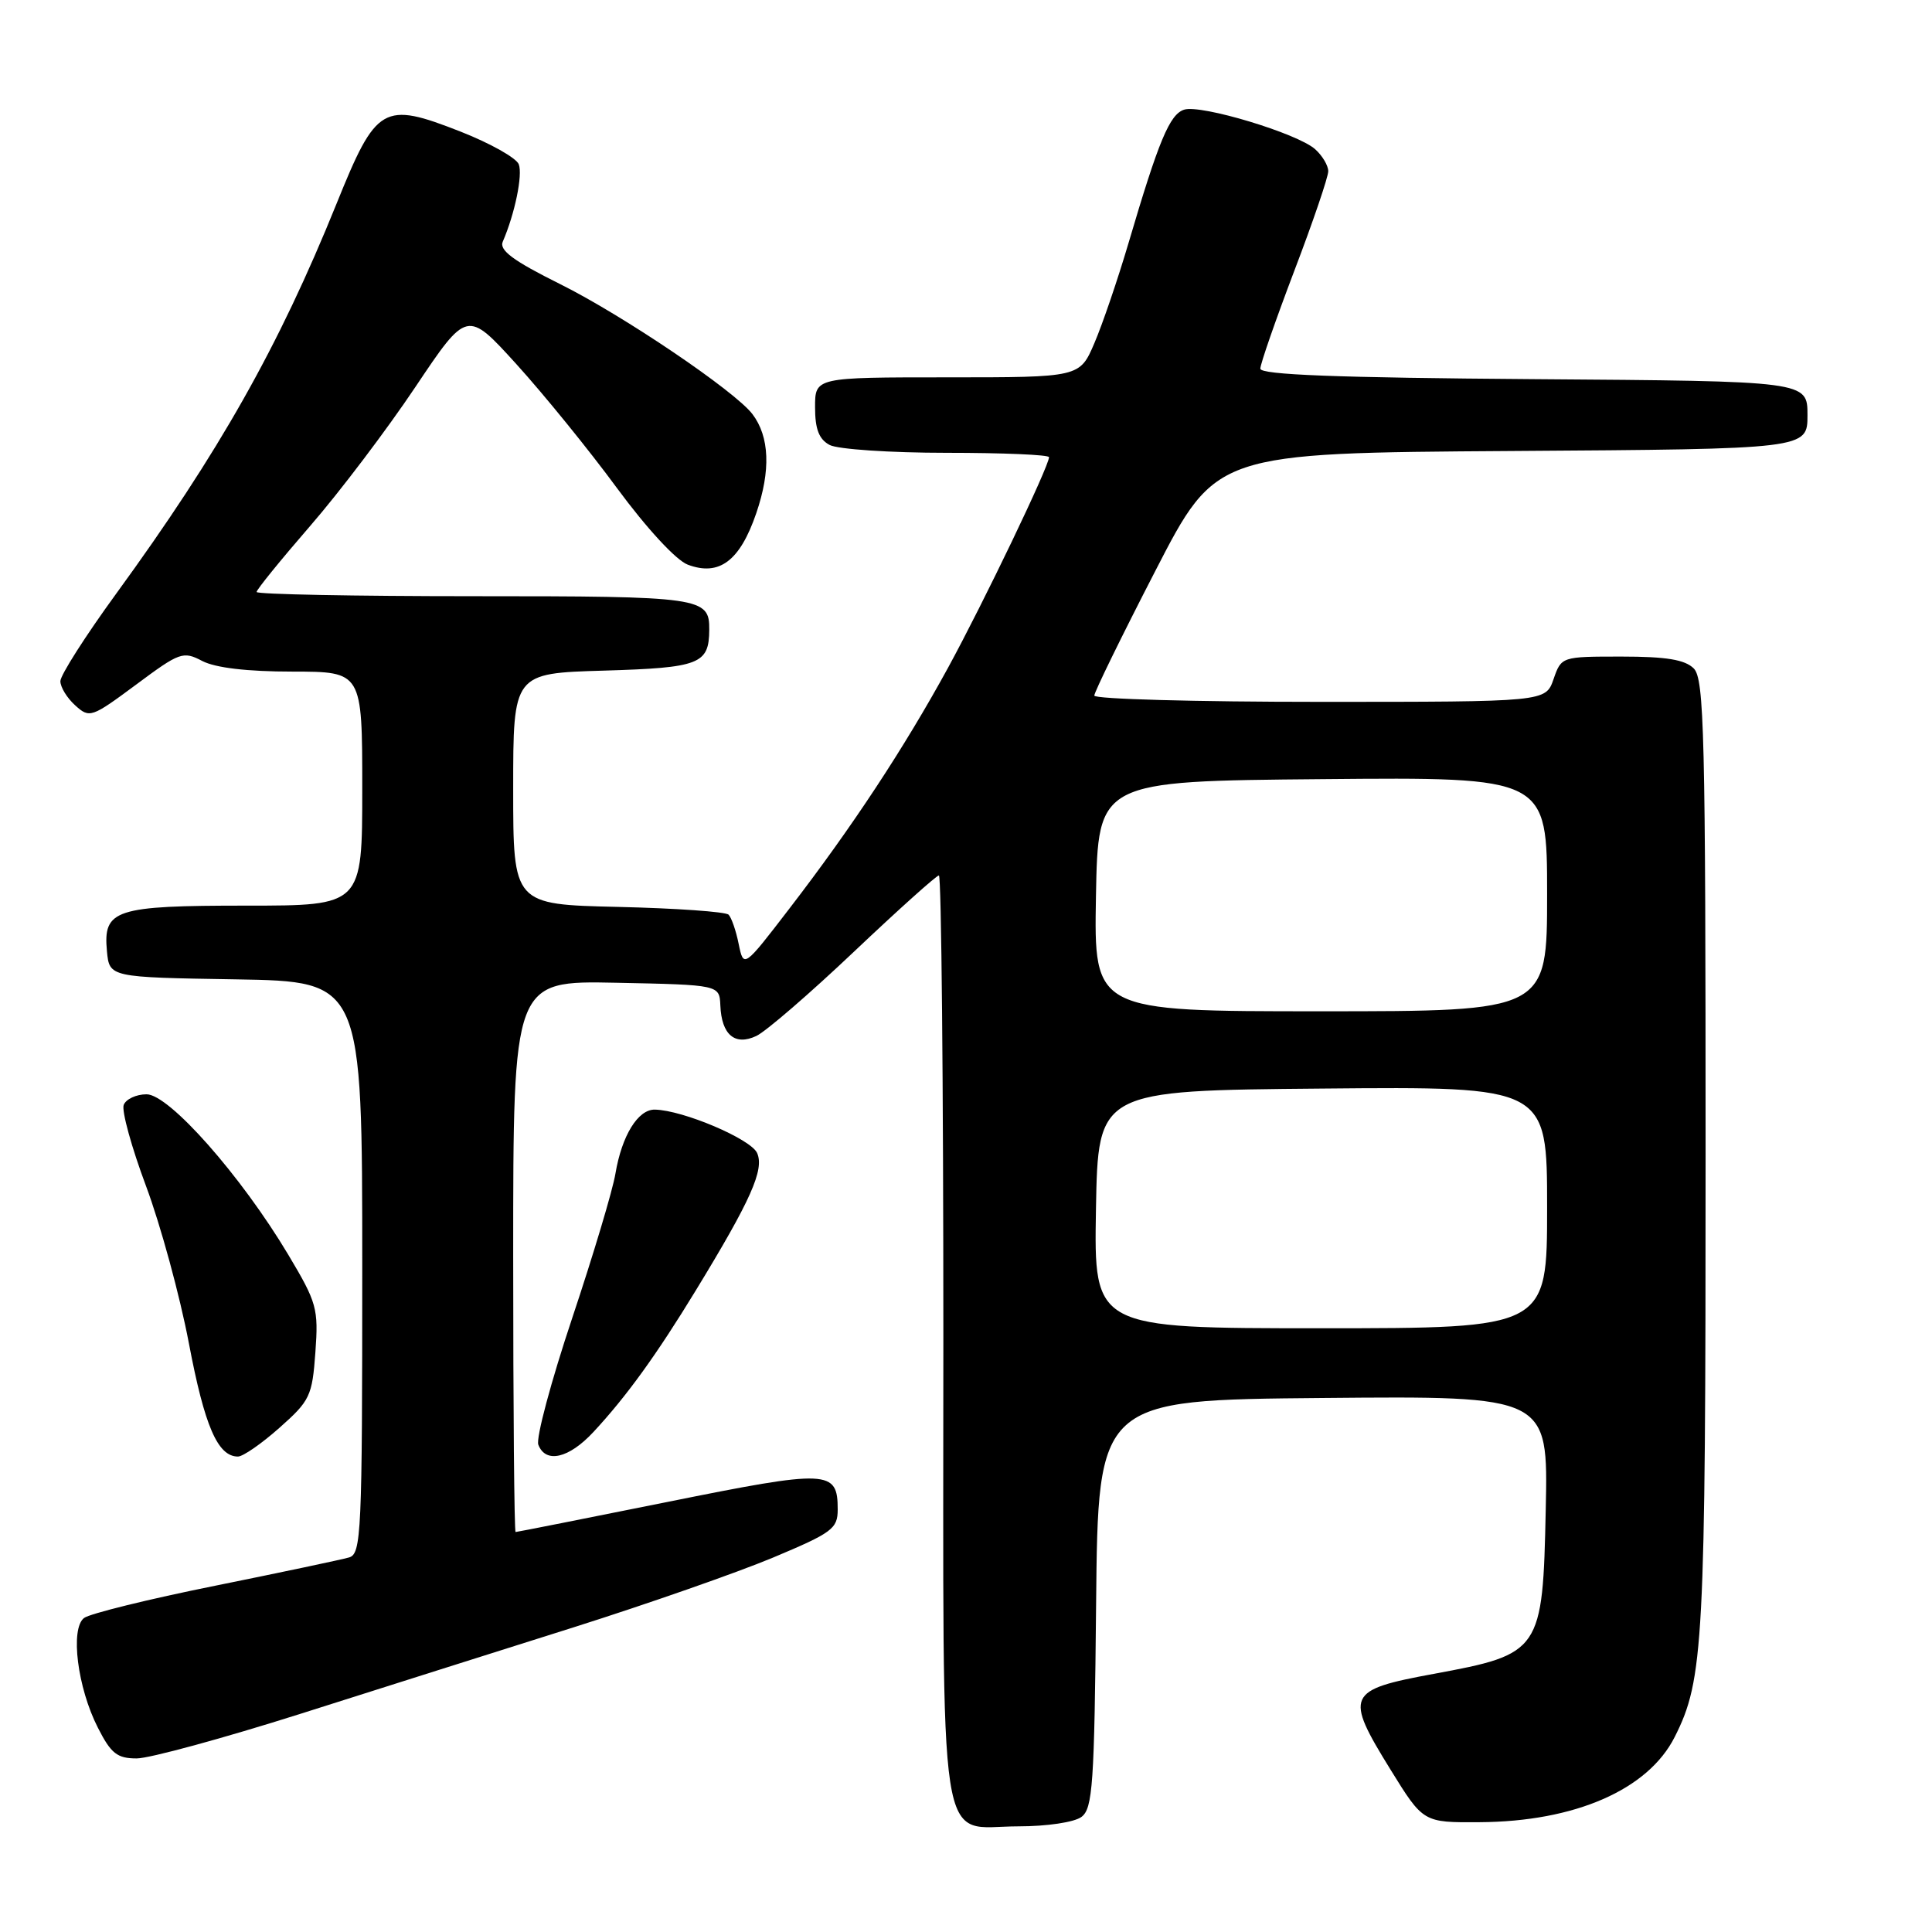 <?xml version="1.0" encoding="UTF-8" standalone="no"?>
<!DOCTYPE svg PUBLIC "-//W3C//DTD SVG 1.1//EN" "http://www.w3.org/Graphics/SVG/1.1/DTD/svg11.dtd" >
<svg xmlns="http://www.w3.org/2000/svg" xmlns:xlink="http://www.w3.org/1999/xlink" version="1.1" viewBox="0 0 256 256">
 <g >
 <path fill="currentColor"
d=" M 143.30 240.75 C 144.79 239.64 145.01 236.46 145.24 212.50 C 145.50 185.50 145.50 185.50 175.32 185.24 C 205.14 184.97 205.14 184.97 204.82 199.97 C 204.42 218.84 204.20 219.17 189.95 221.80 C 178.43 223.93 178.13 224.58 184.26 234.50 C 188.59 241.50 188.59 241.50 196.04 241.45 C 208.69 241.38 218.37 237.15 221.90 230.17 C 225.75 222.56 226.00 217.79 226.00 153.02 C 226.00 97.19 225.82 89.97 224.43 88.57 C 223.26 87.41 220.80 87.00 214.88 87.00 C 206.91 87.00 206.89 87.00 205.85 90.00 C 204.80 93.00 204.80 93.00 174.90 93.00 C 158.46 93.00 145.00 92.63 145.00 92.17 C 145.00 91.71 148.63 84.29 153.07 75.68 C 161.13 60.02 161.13 60.02 200.32 59.76 C 239.50 59.50 239.50 59.50 239.50 55.00 C 239.50 50.50 239.50 50.50 203.25 50.24 C 177.18 50.05 167.00 49.66 167.00 48.85 C 167.00 48.23 169.03 42.40 171.50 35.89 C 173.98 29.39 176.00 23.45 176.00 22.69 C 176.00 21.93 175.21 20.61 174.25 19.76 C 171.90 17.67 159.13 13.82 156.91 14.53 C 154.99 15.14 153.54 18.61 149.53 32.22 C 148.11 37.02 146.08 42.98 145.01 45.47 C 143.07 50.00 143.07 50.00 125.54 50.00 C 108.00 50.00 108.00 50.00 108.00 53.96 C 108.00 56.86 108.52 58.21 109.93 58.96 C 111.00 59.53 117.97 60.00 125.43 60.00 C 132.90 60.00 139.00 60.26 139.00 60.58 C 139.00 61.79 130.32 79.87 125.61 88.50 C 119.77 99.17 112.93 109.56 104.60 120.39 C 98.54 128.28 98.54 128.28 97.88 125.09 C 97.53 123.33 96.92 121.58 96.54 121.20 C 96.15 120.81 89.58 120.35 81.92 120.17 C 68.00 119.85 68.00 119.85 68.00 104.53 C 68.00 89.21 68.00 89.21 80.04 88.86 C 92.72 88.48 93.95 88.00 93.98 83.45 C 94.02 79.14 93.00 79.00 62.80 79.00 C 46.96 79.00 34.00 78.75 34.00 78.44 C 34.00 78.13 37.20 74.19 41.10 69.69 C 45.01 65.19 51.28 56.90 55.04 51.28 C 61.89 41.06 61.89 41.06 68.45 48.28 C 72.05 52.25 78.04 59.62 81.75 64.67 C 85.70 70.03 89.59 74.24 91.13 74.82 C 95.30 76.39 98.04 74.34 100.21 68.00 C 102.15 62.34 101.97 57.86 99.70 54.87 C 97.37 51.81 82.52 41.77 74.23 37.65 C 68.00 34.55 66.12 33.16 66.62 32.02 C 68.22 28.32 69.28 23.18 68.74 21.77 C 68.42 20.93 64.95 18.98 61.03 17.44 C 50.75 13.41 49.87 13.92 44.59 27.00 C 36.92 45.97 29.04 59.93 15.40 78.66 C 11.33 84.25 8.00 89.47 8.00 90.26 C 8.00 91.05 8.88 92.49 9.97 93.47 C 11.87 95.19 12.12 95.10 18.03 90.72 C 23.82 86.41 24.26 86.25 26.81 87.59 C 28.55 88.49 32.77 88.99 38.75 88.99 C 48.00 89.00 48.00 89.00 48.00 104.50 C 48.00 120.00 48.00 120.00 32.69 120.00 C 15.21 120.00 13.65 120.51 14.17 126.04 C 14.50 129.50 14.50 129.50 31.25 129.77 C 48.00 130.05 48.00 130.05 48.00 167.96 C 48.00 203.20 47.88 205.90 46.25 206.37 C 45.29 206.65 37.30 208.34 28.50 210.12 C 19.70 211.89 11.89 213.82 11.14 214.39 C 9.28 215.81 10.26 223.63 12.97 228.93 C 14.71 232.36 15.53 233.00 18.11 233.00 C 19.80 233.00 29.58 230.33 39.84 227.08 C 50.10 223.82 66.43 218.65 76.13 215.59 C 85.82 212.52 97.63 208.39 102.38 206.41 C 110.27 203.10 111.00 202.57 111.00 200.02 C 111.00 194.75 109.84 194.70 88.47 199.01 C 77.57 201.20 68.50 203.00 68.32 203.00 C 68.14 203.00 68.00 186.56 68.00 166.47 C 68.00 129.94 68.00 129.94 81.66 130.22 C 95.33 130.50 95.33 130.50 95.45 133.23 C 95.61 137.12 97.38 138.61 100.22 137.27 C 101.48 136.68 107.30 131.65 113.16 126.10 C 119.03 120.54 124.09 116.00 124.41 116.00 C 124.74 116.00 125.00 143.53 125.00 177.17 C 125.00 247.86 124.10 242.00 134.96 242.00 C 138.72 242.00 142.35 241.46 143.30 240.75 Z  M 37.04 189.18 C 41.08 185.60 41.37 184.98 41.79 179.19 C 42.21 173.39 41.99 172.61 38.20 166.26 C 31.95 155.79 22.41 145.00 19.42 145.00 C 18.05 145.00 16.69 145.64 16.39 146.41 C 16.10 147.19 17.43 152.03 19.35 157.16 C 21.27 162.30 23.83 171.68 25.03 178.00 C 27.11 188.98 28.85 193.00 31.53 193.00 C 32.20 193.00 34.68 191.28 37.04 189.18 Z  M 78.63 189.75 C 82.99 185.06 86.98 179.55 92.19 171.00 C 99.50 159.02 101.30 154.98 100.32 152.78 C 99.49 150.92 90.49 147.10 86.77 147.03 C 84.54 146.99 82.40 150.46 81.55 155.50 C 81.19 157.70 78.60 166.33 75.81 174.68 C 73.02 183.03 71.00 190.57 71.33 191.43 C 72.30 193.96 75.38 193.25 78.63 189.75 Z  M 145.22 160.25 C 145.50 144.50 145.50 144.50 175.25 144.24 C 205.00 143.97 205.00 143.97 205.00 159.99 C 205.00 176.00 205.00 176.00 174.97 176.00 C 144.95 176.00 144.95 176.00 145.22 160.25 Z  M 145.22 118.75 C 145.50 103.50 145.50 103.50 175.25 103.24 C 205.00 102.97 205.00 102.97 205.00 118.49 C 205.00 134.00 205.00 134.00 174.97 134.00 C 144.95 134.00 144.95 134.00 145.22 118.75 Z "/>
</g>
</svg>
